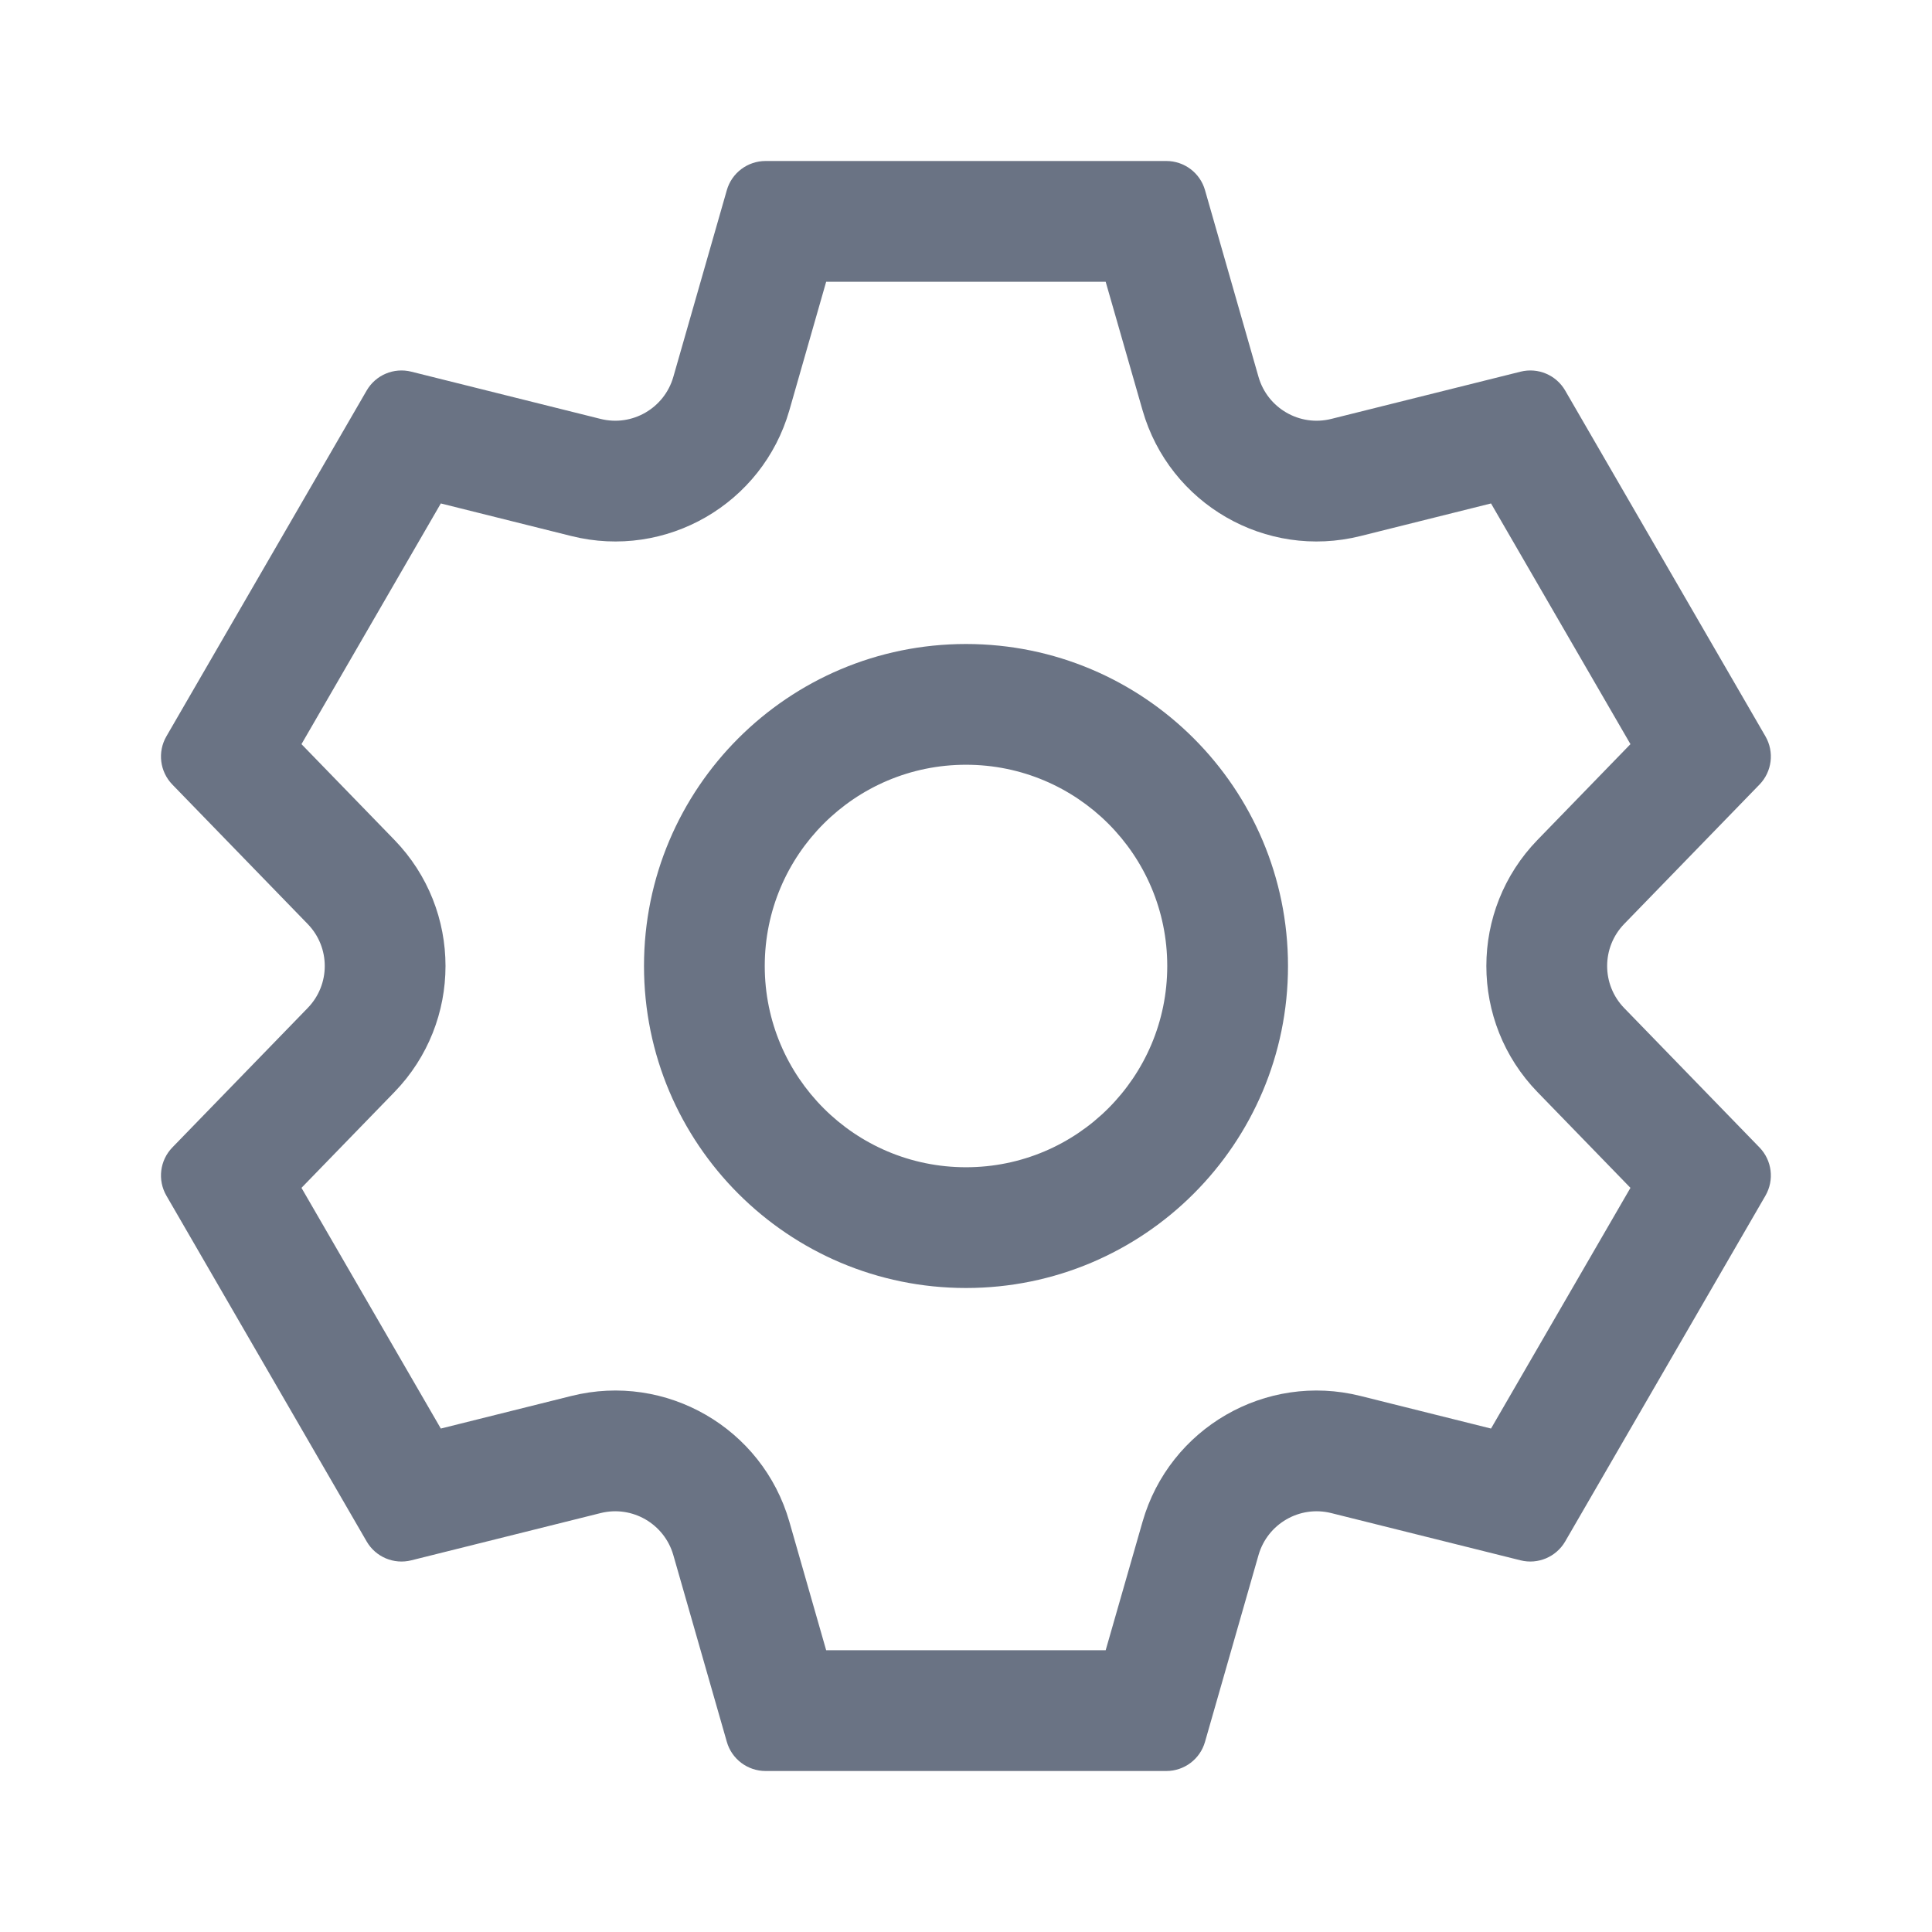 <svg width="24" height="24" viewBox="0 0 24 24" fill="none" xmlns="http://www.w3.org/2000/svg">
<path fill-rule="evenodd" clip-rule="evenodd" d="M10.263 3.5L13.735 3.5L14.193 5.096C14.527 6.261 15.724 6.953 16.9 6.659L18.522 6.254L20.254 9.244L19.1 10.433C18.252 11.306 18.252 12.694 19.1 13.567L20.254 14.756L18.522 17.746L16.9 17.341C15.724 17.047 14.527 17.739 14.193 18.904L13.735 20.5L10.263 20.5L9.806 18.904C9.472 17.739 8.274 17.047 7.098 17.341L5.476 17.746L3.745 14.756L4.899 13.567C5.746 12.694 5.746 11.306 4.899 10.433L3.745 9.244L5.476 6.254L7.098 6.659C8.274 6.953 9.472 6.261 9.806 5.096L10.263 3.5ZM16.537 5.204C16.145 5.302 15.746 5.071 15.634 4.683L14.969 2.362C14.908 2.148 14.712 2 14.489 2L9.51 2C9.287 2 9.09 2.148 9.029 2.362L8.364 4.683C8.252 5.071 7.853 5.302 7.461 5.204L5.109 4.617C4.893 4.563 4.667 4.658 4.555 4.851L2.067 9.147C1.955 9.341 1.985 9.585 2.141 9.746L3.822 11.478C4.105 11.769 4.105 12.231 3.822 12.522L2.141 14.254C1.985 14.415 1.955 14.659 2.067 14.853L4.555 19.149C4.667 19.342 4.893 19.437 5.109 19.383L7.461 18.796C7.853 18.698 8.252 18.929 8.364 19.317L9.029 21.638C9.09 21.852 9.287 22 9.51 22L14.489 22C14.712 22 14.908 21.852 14.969 21.638L15.634 19.317C15.746 18.929 16.145 18.698 16.537 18.796L18.889 19.383C19.105 19.437 19.331 19.341 19.443 19.149L21.931 14.853C22.043 14.659 22.013 14.415 21.857 14.254L20.176 12.522C19.894 12.231 19.894 11.769 20.176 11.478L21.857 9.746C22.013 9.585 22.043 9.341 21.931 9.147L19.443 4.851C19.331 4.658 19.105 4.563 18.889 4.617L16.537 5.204ZM12 9.5C13.381 9.5 14.5 10.619 14.5 12C14.5 13.381 13.381 14.5 12 14.5C10.619 14.5 9.5 13.381 9.5 12C9.5 10.619 10.619 9.5 12 9.5ZM12 8C14.209 8 16 9.791 16 12C16 14.209 14.209 16 12 16C9.791 16 8 14.209 8 12C8 9.791 9.791 8 12 8Z" fill="#6A7384"/>
</svg>
